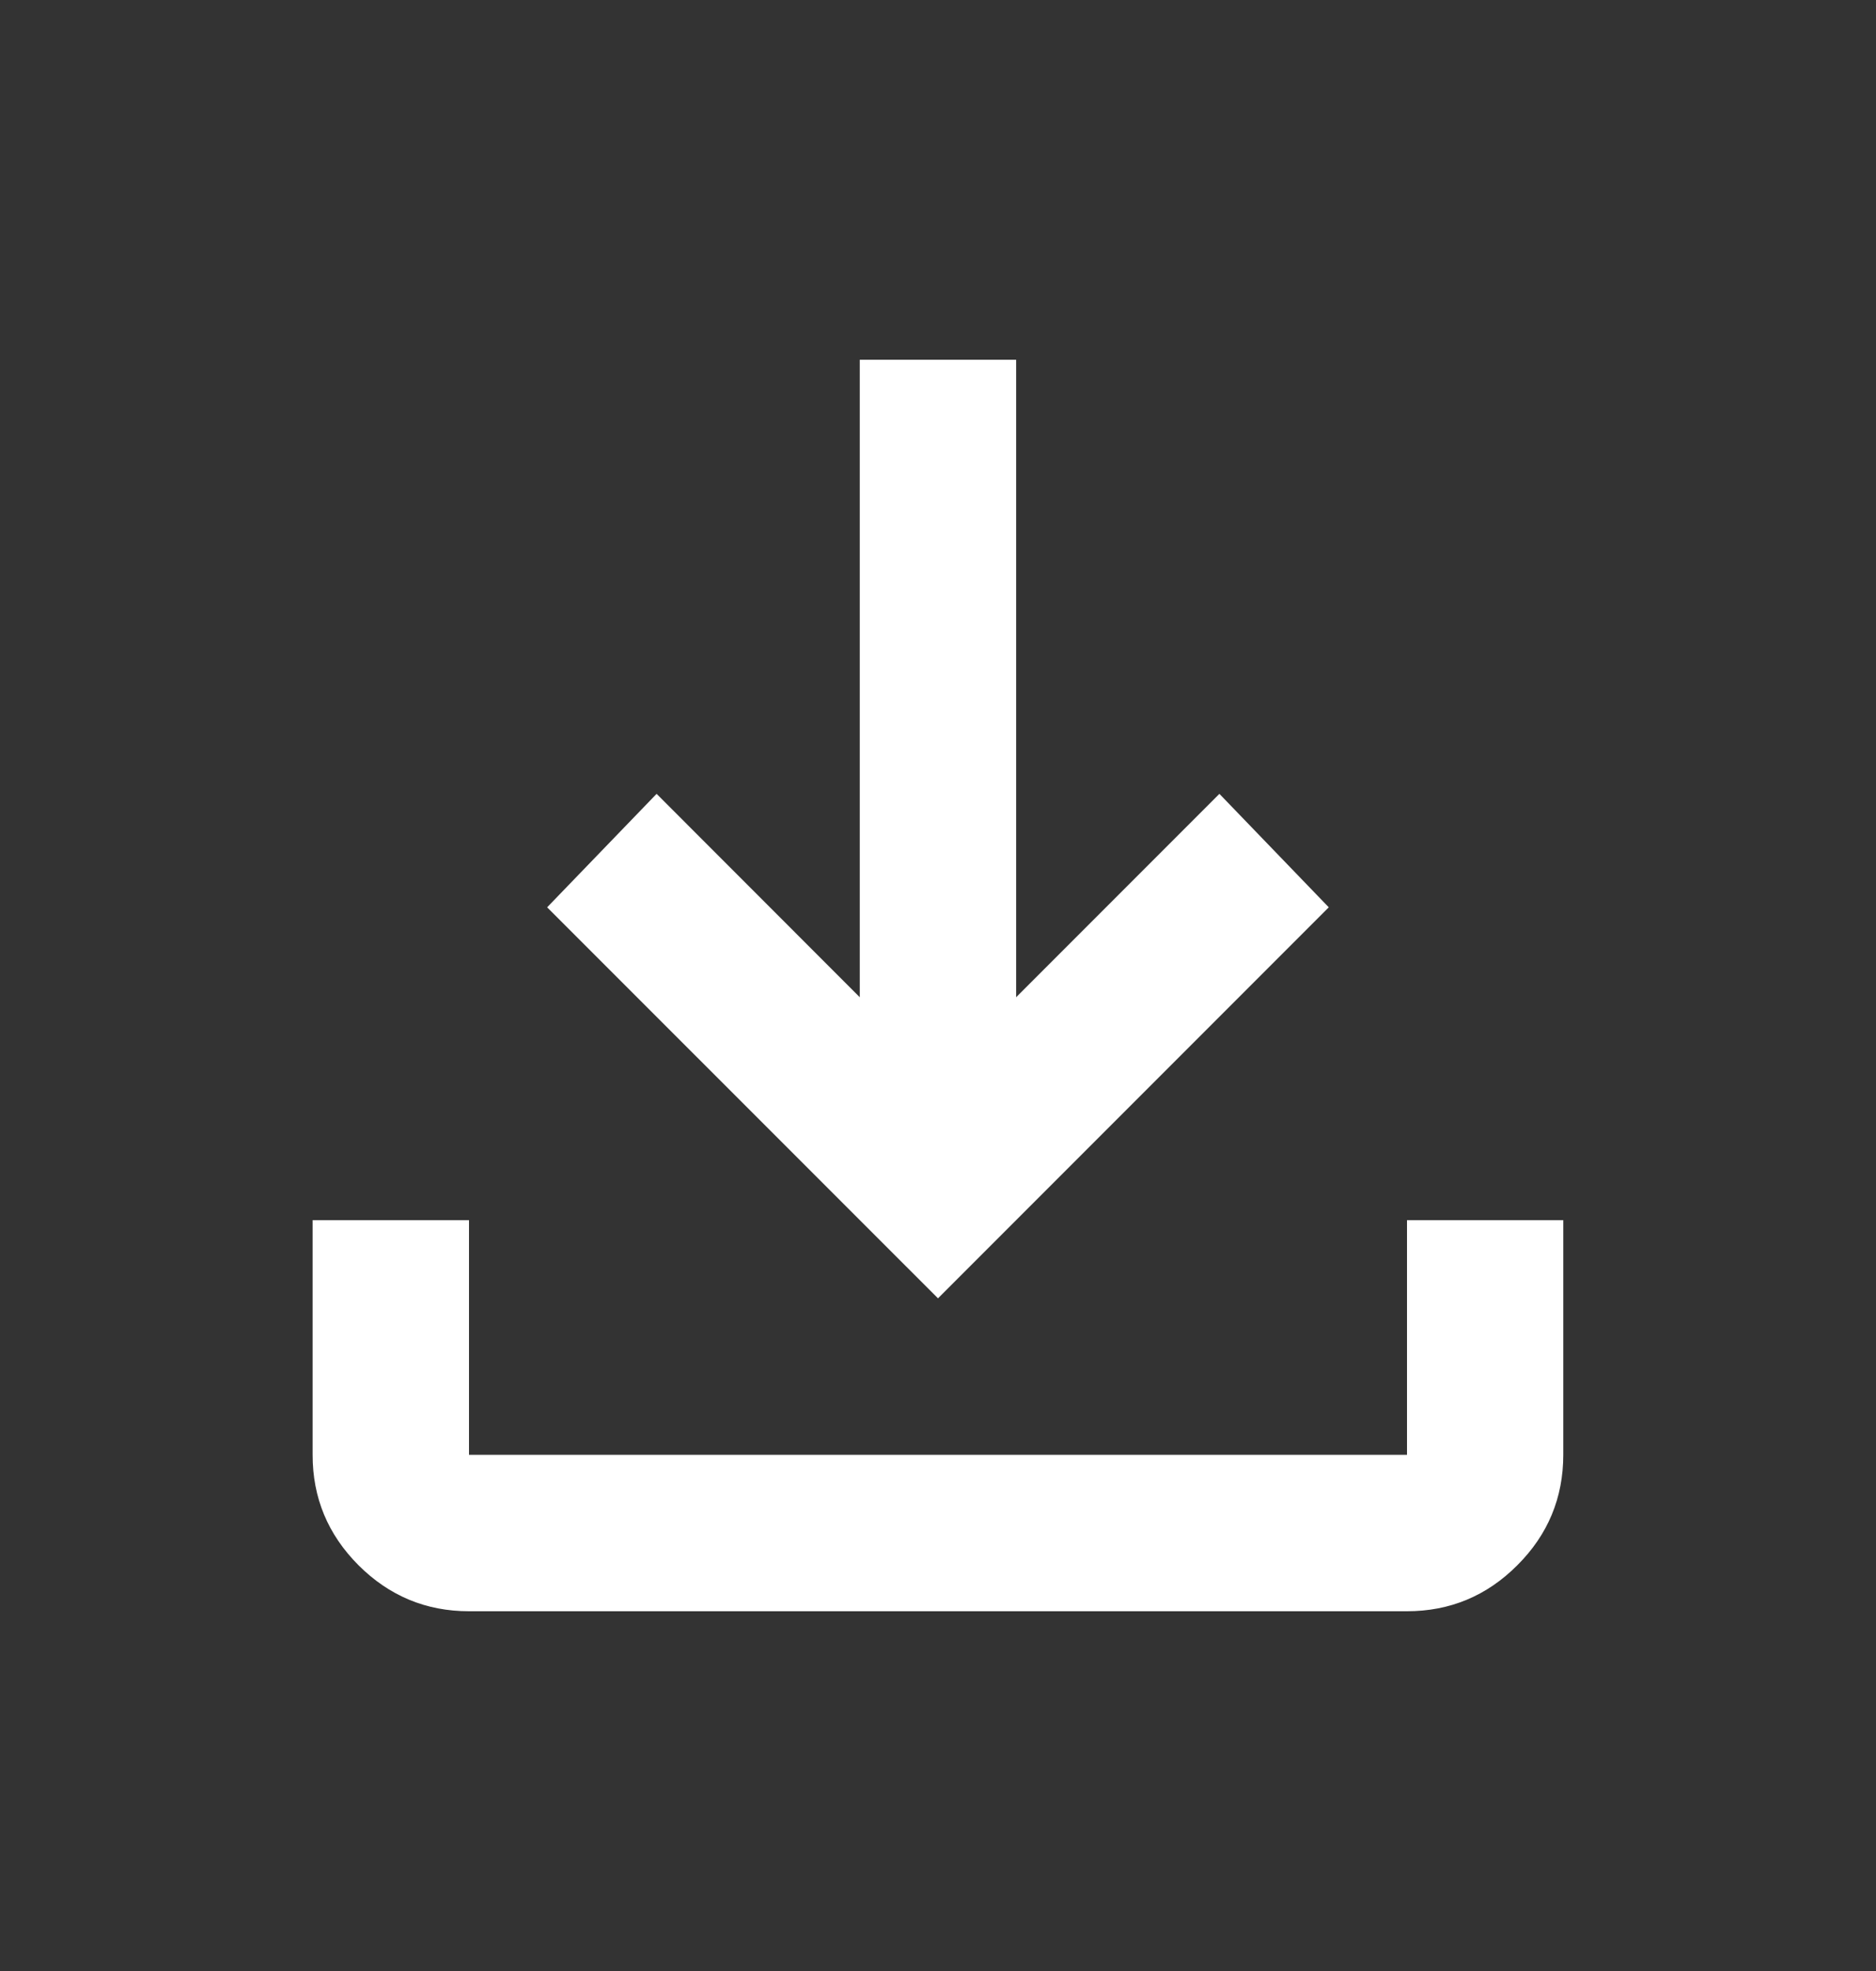 <svg width="20" height="21" viewBox="0 0 20 21" fill="none" xmlns="http://www.w3.org/2000/svg">
<rect x="0" y="0" width="20" height="21" fill="#333333" stroke="none"/>
<g id="material-symbols:download">
<path id="Vector" d="M5 17.167C4.541 17.167 4.149 17.003 3.822 16.677C3.496 16.35 3.332 15.958 3.333 15.5V13H5V15.5H15V13H16.666V15.5C16.666 15.958 16.503 16.351 16.176 16.677C15.85 17.004 15.457 17.167 15 17.167H5ZM10 13.833L5.833 9.667L7 8.458L9.166 10.625V3.833H10.833V10.625L13 8.458L14.166 9.667L10 13.833Z" fill="white"/>
</g>
</svg>
